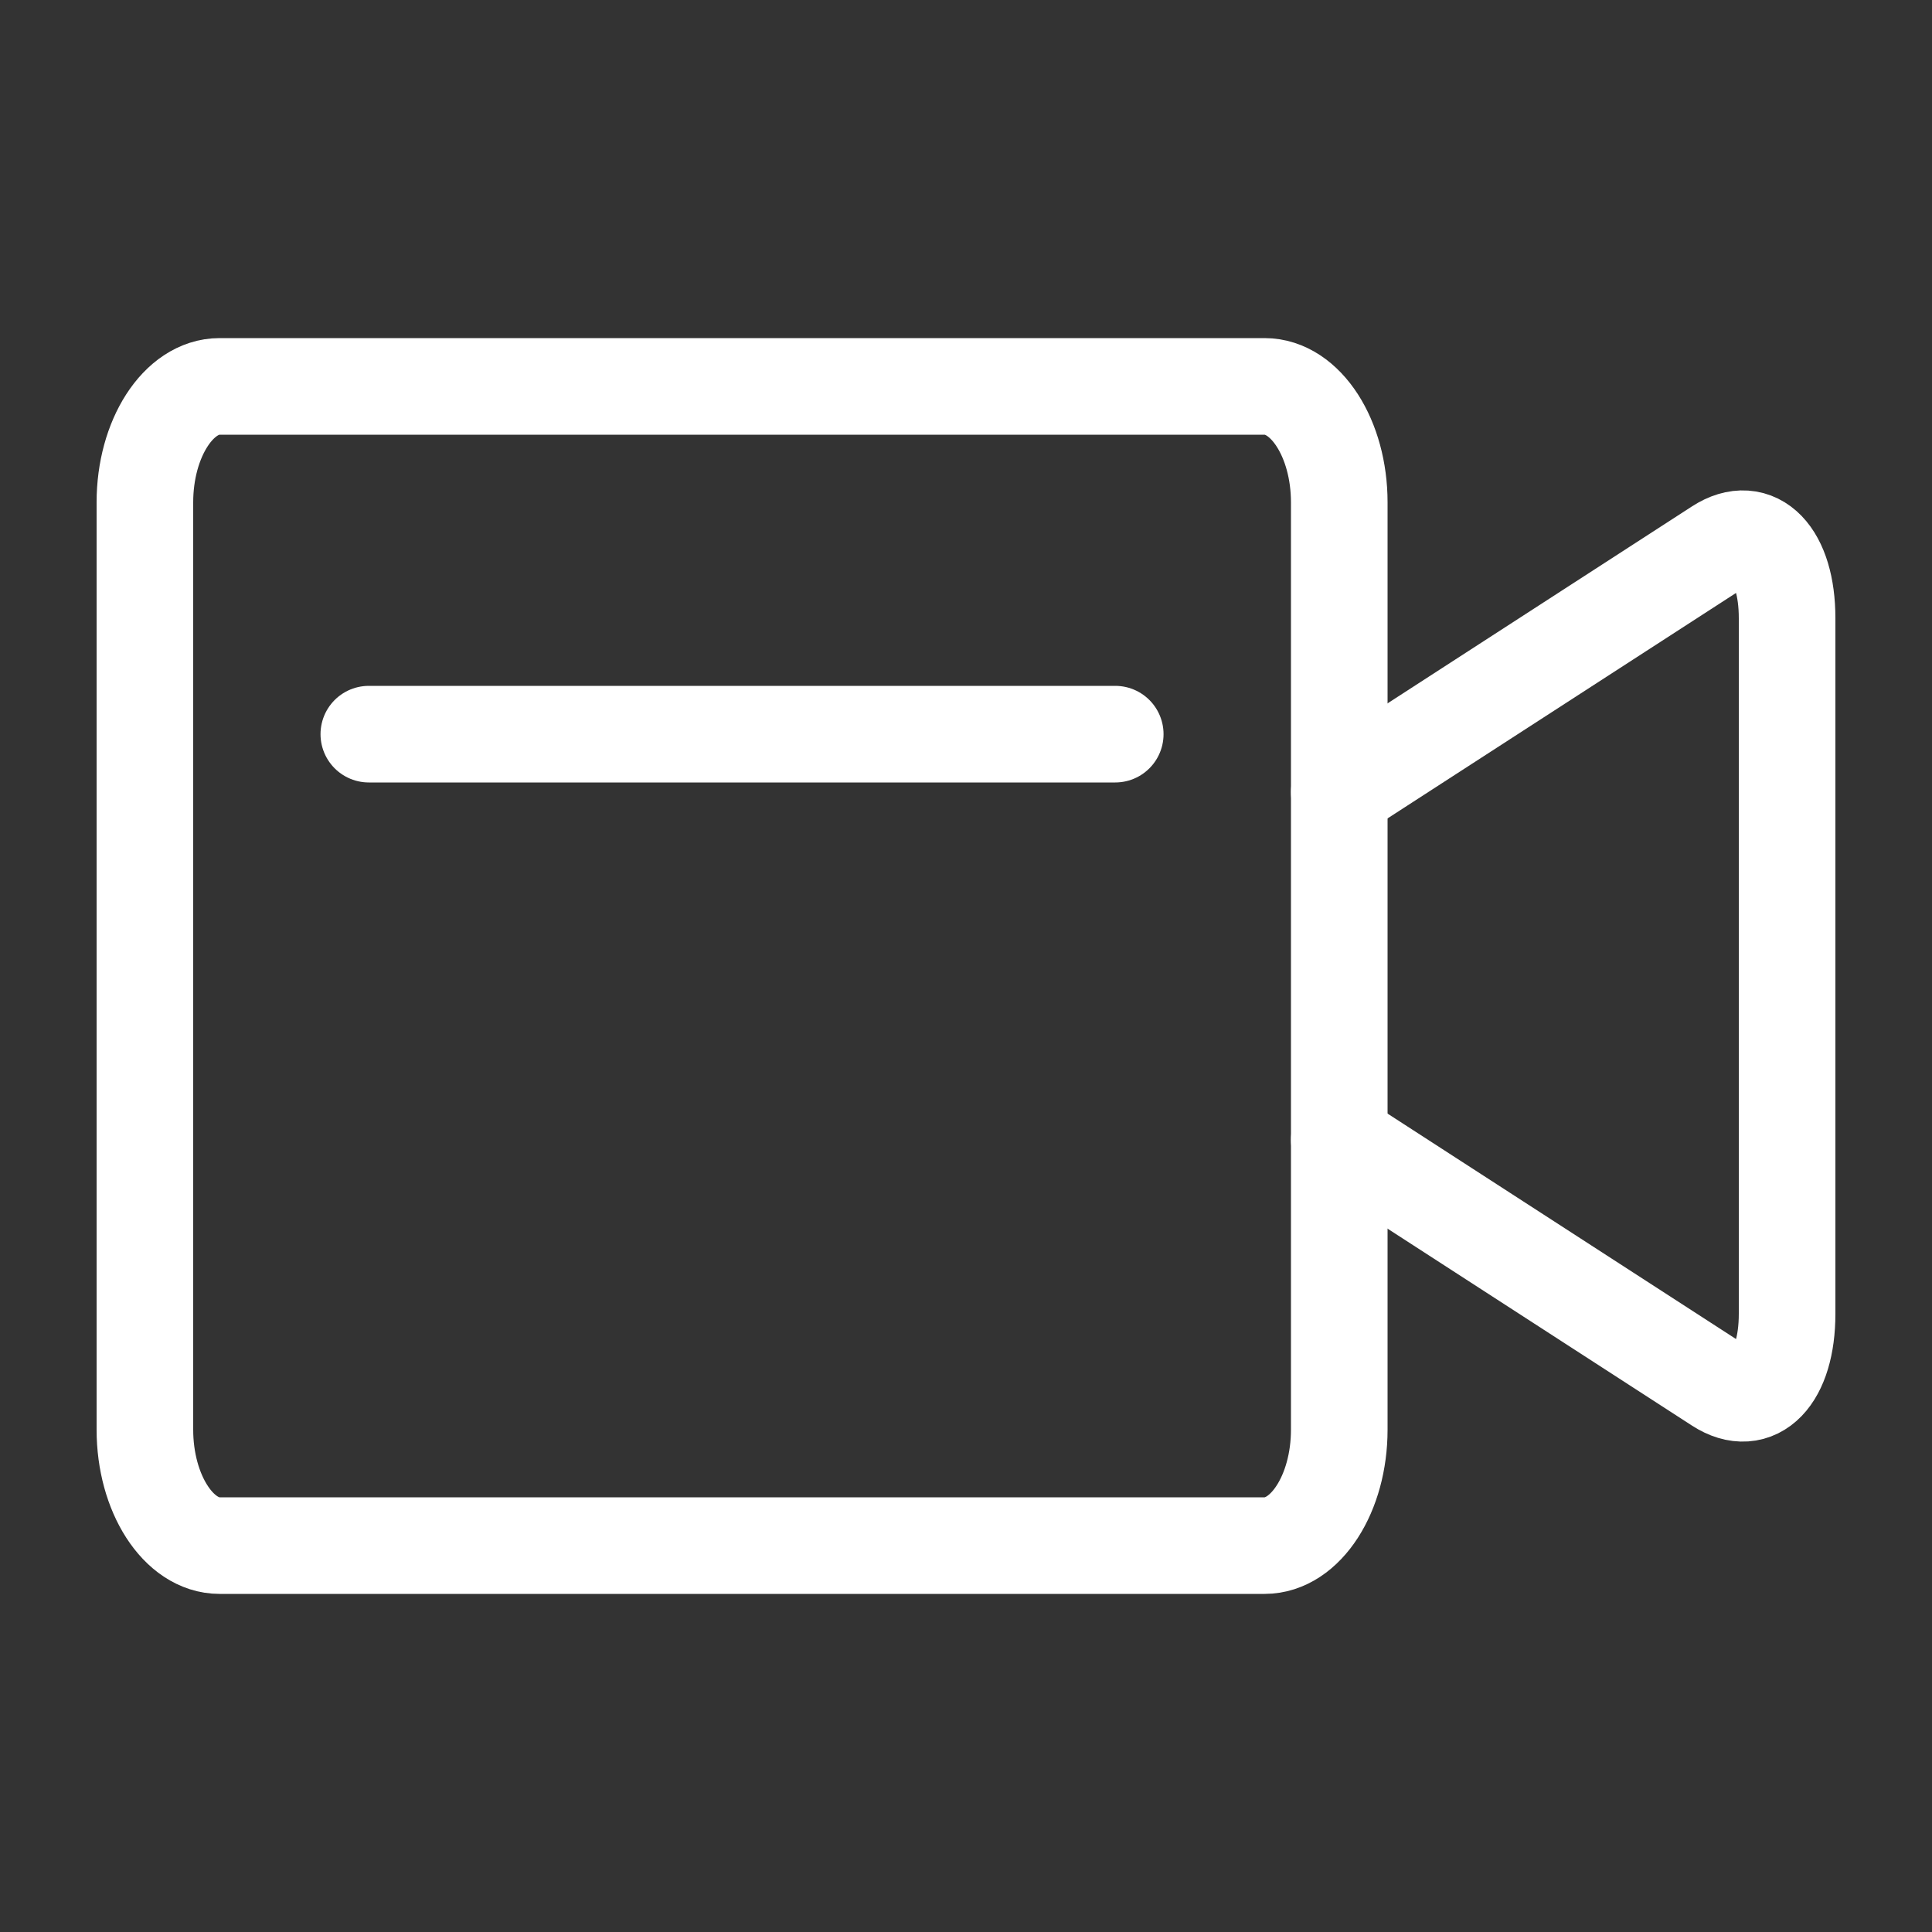<?xml version="1.0" encoding="utf-8"?>
<!-- Generator: Adobe Illustrator 17.0.0, SVG Export Plug-In . SVG Version: 6.00 Build 0)  -->
<!DOCTYPE svg PUBLIC "-//W3C//DTD SVG 1.1//EN" "http://www.w3.org/Graphics/SVG/1.1/DTD/svg11.dtd">
<svg version="1.1" id="icons" xmlns="http://www.w3.org/2000/svg" xmlns:xlink="http://www.w3.org/1999/xlink" x="0px" y="0px"
	 width="20px" height="20px" viewBox="0 0 20 20" enable-background="new 0 0 20 20" xml:space="preserve">
<rect x="0" y="0" width="20" height="20" fill="#333333" stroke="none"/>
<g>
	<path fill="none" stroke="#FFFFFF" stroke-miterlimit="10" d="M13.864,14.8c0,0.66-0.348,1.2-0.773,1.2H2.273
		C1.848,16,1.5,15.46,1.5,14.8V5.2C1.5,4.54,1.848,4,2.273,4h10.818c0.425,0,0.773,0.54,0.773,1.2V14.8z"/>
	<line fill="none" stroke="#FFFFFF" stroke-linecap="round" stroke-miterlimit="10" x1="3.818" y1="7.6" x2="11.545" y2="7.6"/>
	<path fill="none" stroke="#FFFFFF" stroke-linecap="round" stroke-linejoin="round" stroke-miterlimit="10" d="M13.864,11.8
		l3.923,2.538C18.179,14.592,18.5,14.26,18.5,13.6V6.4c0-0.66-0.321-0.992-0.713-0.738L13.864,8.2"/>
</g>
</svg>
